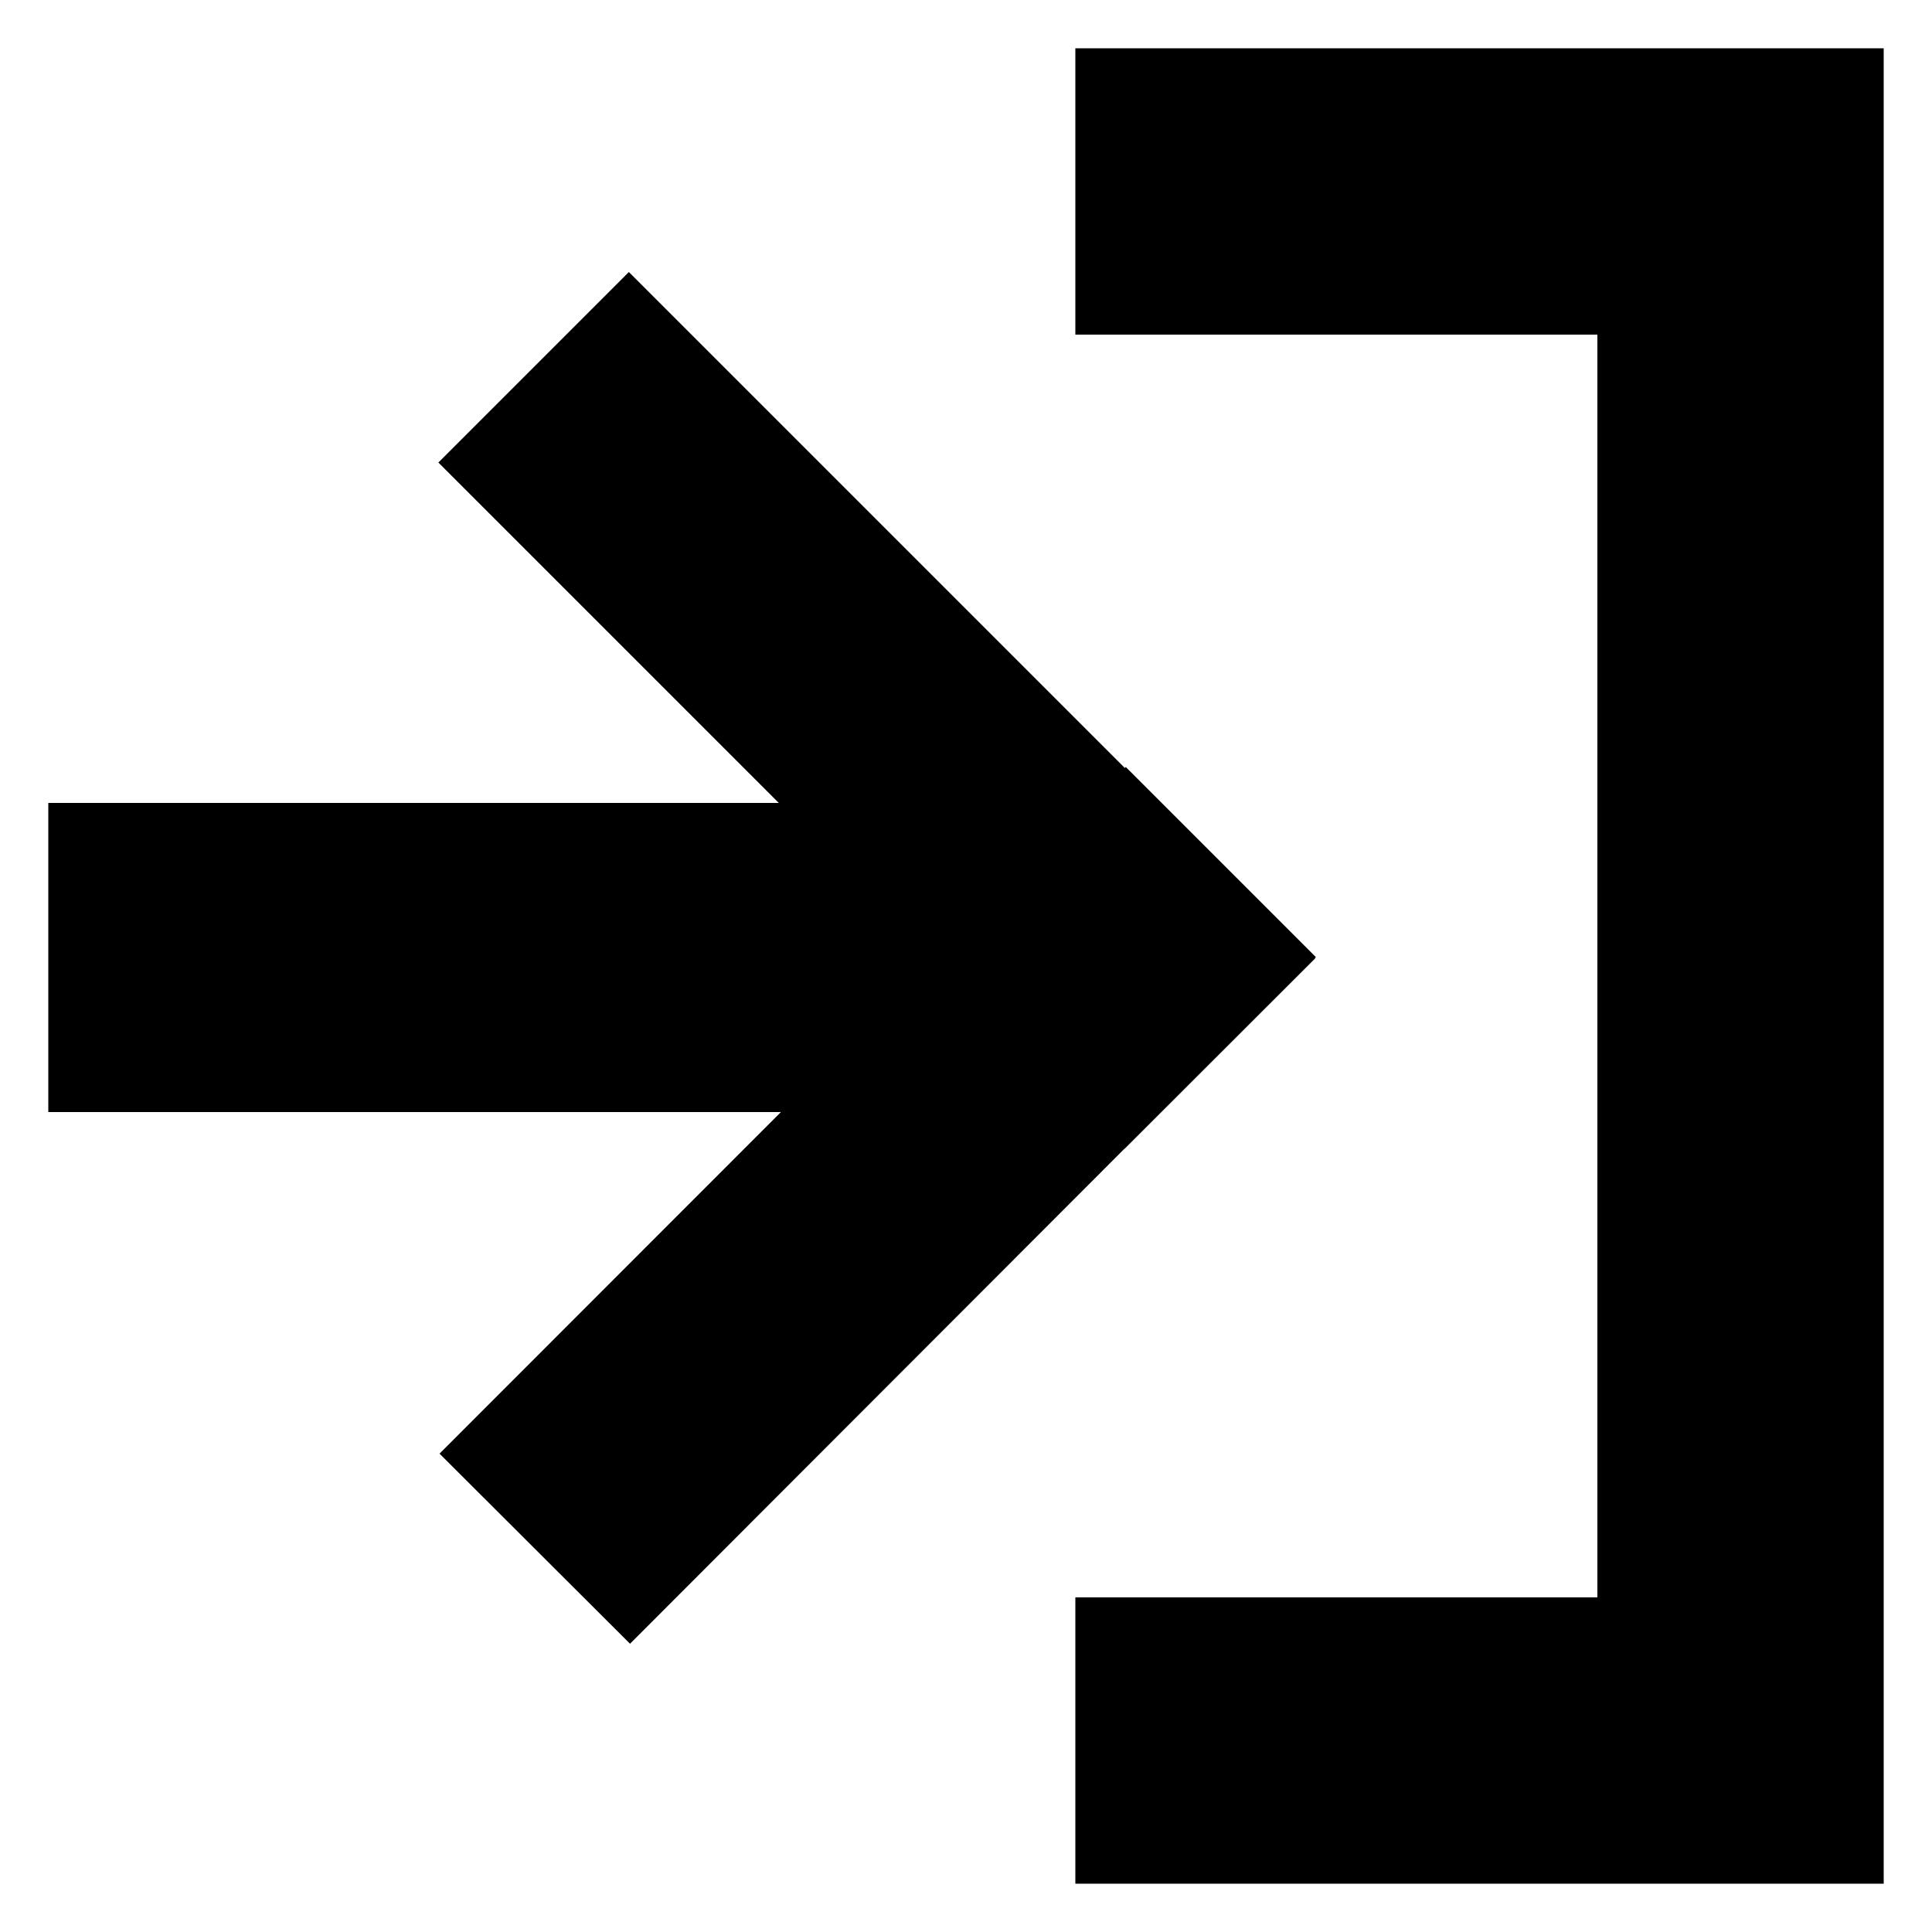 <svg xmlns="http://www.w3.org/2000/svg" viewBox="0 0 100 100"><g id="Layer_1" data-name="Layer 1"><polygon points="58.21 59.46 68.08 49.6 68.06 49.59 68.11 49.54 58.27 39.7 58.22 39.75 32.55 14.08 22.69 23.94 40.31 41.56 2.5 41.56 2.5 57.56 40.42 57.56 22.75 75.24 32.61 85.08 58.21 59.45 58.21 59.46"/><polygon points="55.66 17.32 82.68 17.32 82.68 82.68 55.66 82.68 55.66 97.5 97.5 97.5 97.5 82.68 97.5 82.68 97.5 17.32 97.5 17.32 97.5 2.5 55.66 2.5 55.66 17.32"/></g></svg>
